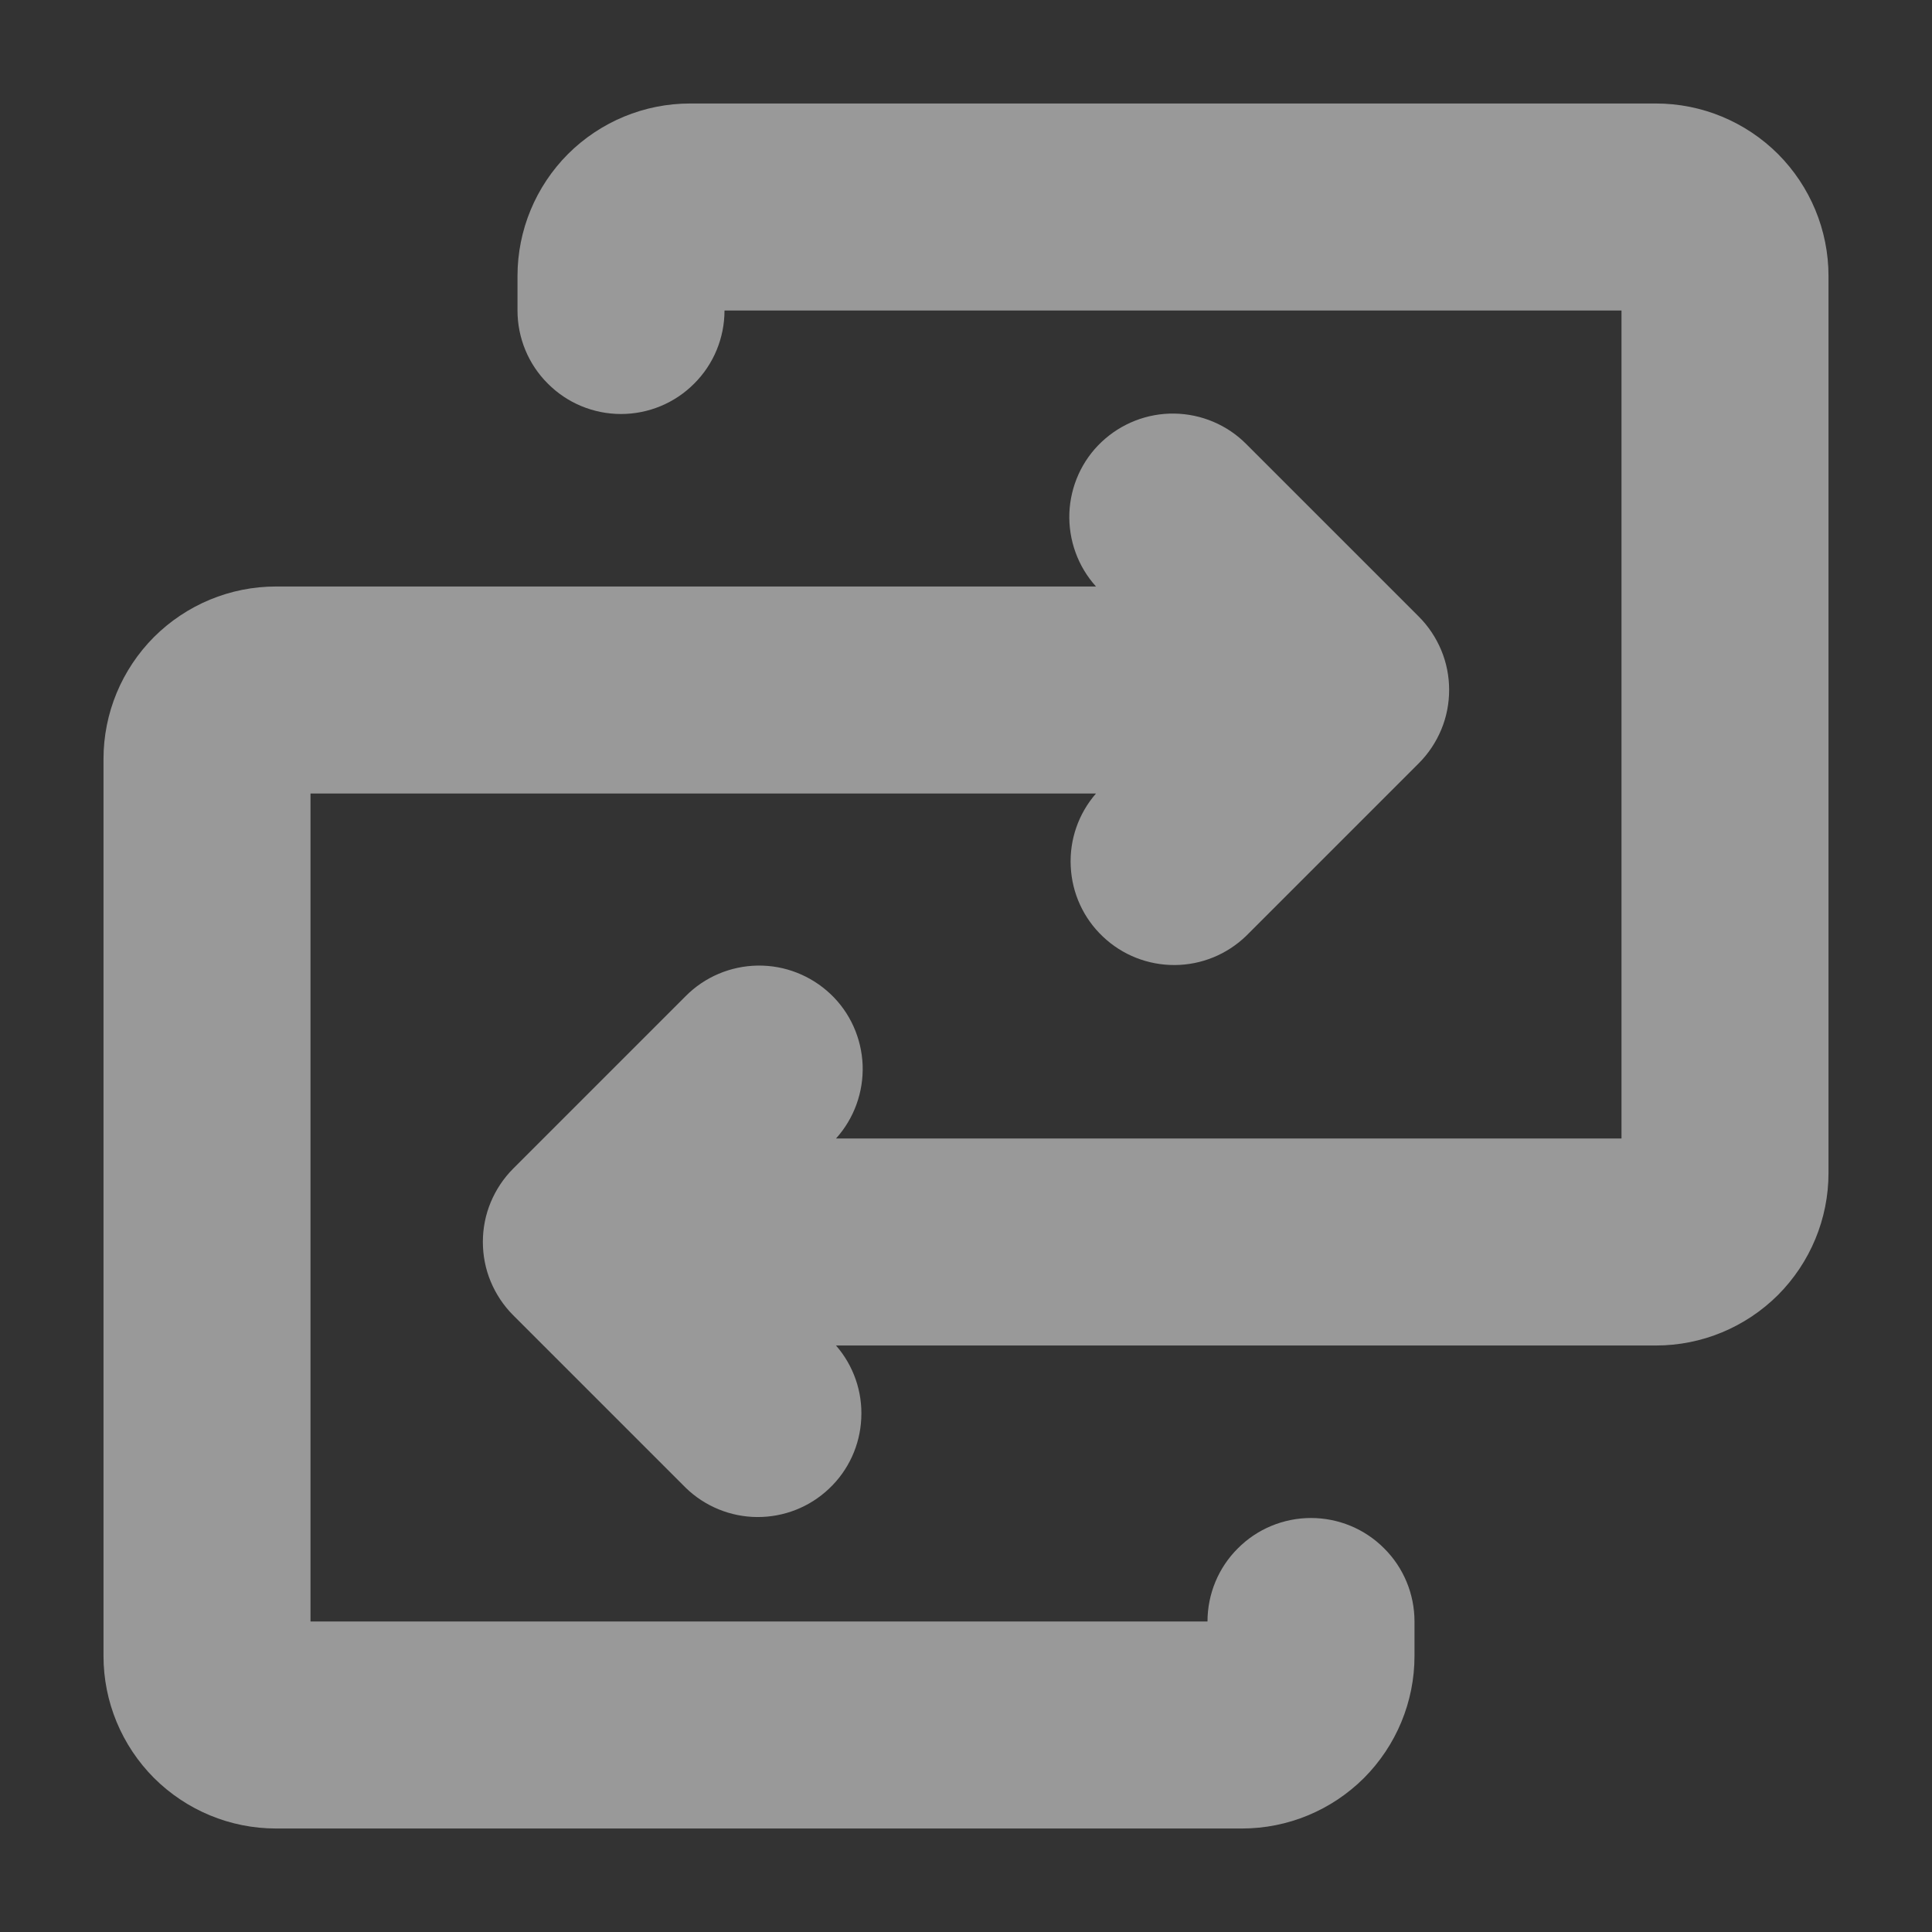 <svg width="14" height="14" viewBox="0 0 14 14" fill="none" xmlns="http://www.w3.org/2000/svg">
<rect x="0" y="0" width="14" height="14" fill="#333333" stroke="none"/>
<path d="M13.25 2V8.5C13.25 8.832 13.118 9.149 12.884 9.384C12.649 9.618 12.332 9.75 12 9.75H6.058C6.185 9.896 6.251 10.085 6.241 10.279C6.232 10.472 6.149 10.654 6.008 10.787C5.867 10.921 5.681 10.994 5.487 10.993C5.294 10.992 5.108 10.916 4.969 10.781L3.719 9.531C3.649 9.461 3.594 9.378 3.556 9.287C3.518 9.196 3.499 9.098 3.499 8.999C3.499 8.901 3.518 8.803 3.556 8.712C3.594 8.621 3.649 8.538 3.719 8.468L4.969 7.218C5.107 7.079 5.294 7 5.49 6.997C5.686 6.994 5.875 7.068 6.018 7.203C6.16 7.337 6.243 7.522 6.251 7.718C6.258 7.914 6.189 8.105 6.058 8.25H11.75V2.25H5.25C5.25 2.449 5.171 2.64 5.03 2.78C4.89 2.921 4.699 3 4.5 3C4.301 3 4.11 2.921 3.97 2.78C3.829 2.64 3.75 2.449 3.75 2.25V2C3.75 1.668 3.882 1.351 4.116 1.116C4.351 0.882 4.668 0.75 5 0.75H12C12.332 0.75 12.649 0.882 12.884 1.116C13.118 1.351 13.25 1.668 13.25 2ZM9.5 11C9.301 11 9.11 11.079 8.97 11.22C8.829 11.36 8.75 11.551 8.75 11.75H2.25V5.75H7.942C7.815 5.896 7.749 6.085 7.759 6.279C7.768 6.472 7.851 6.654 7.992 6.787C8.133 6.921 8.319 6.994 8.513 6.993C8.706 6.992 8.892 6.916 9.031 6.781L10.281 5.531C10.351 5.461 10.406 5.378 10.444 5.287C10.482 5.196 10.501 5.098 10.501 4.999C10.501 4.901 10.482 4.803 10.444 4.712C10.406 4.621 10.351 4.538 10.281 4.468L9.031 3.218C8.893 3.079 8.706 3 8.51 2.997C8.314 2.994 8.125 3.068 7.982 3.203C7.84 3.337 7.757 3.522 7.749 3.718C7.742 3.914 7.811 4.105 7.942 4.25H2C1.668 4.25 1.351 4.382 1.116 4.616C0.882 4.851 0.75 5.168 0.75 5.5V12C0.75 12.332 0.882 12.649 1.116 12.884C1.351 13.118 1.668 13.25 2 13.25H9C9.332 13.25 9.649 13.118 9.884 12.884C10.118 12.649 10.25 12.332 10.25 12V11.75C10.25 11.551 10.171 11.36 10.03 11.22C9.89 11.079 9.699 11 9.5 11Z" fill="white" fill-opacity="0.5"/>
</svg>
